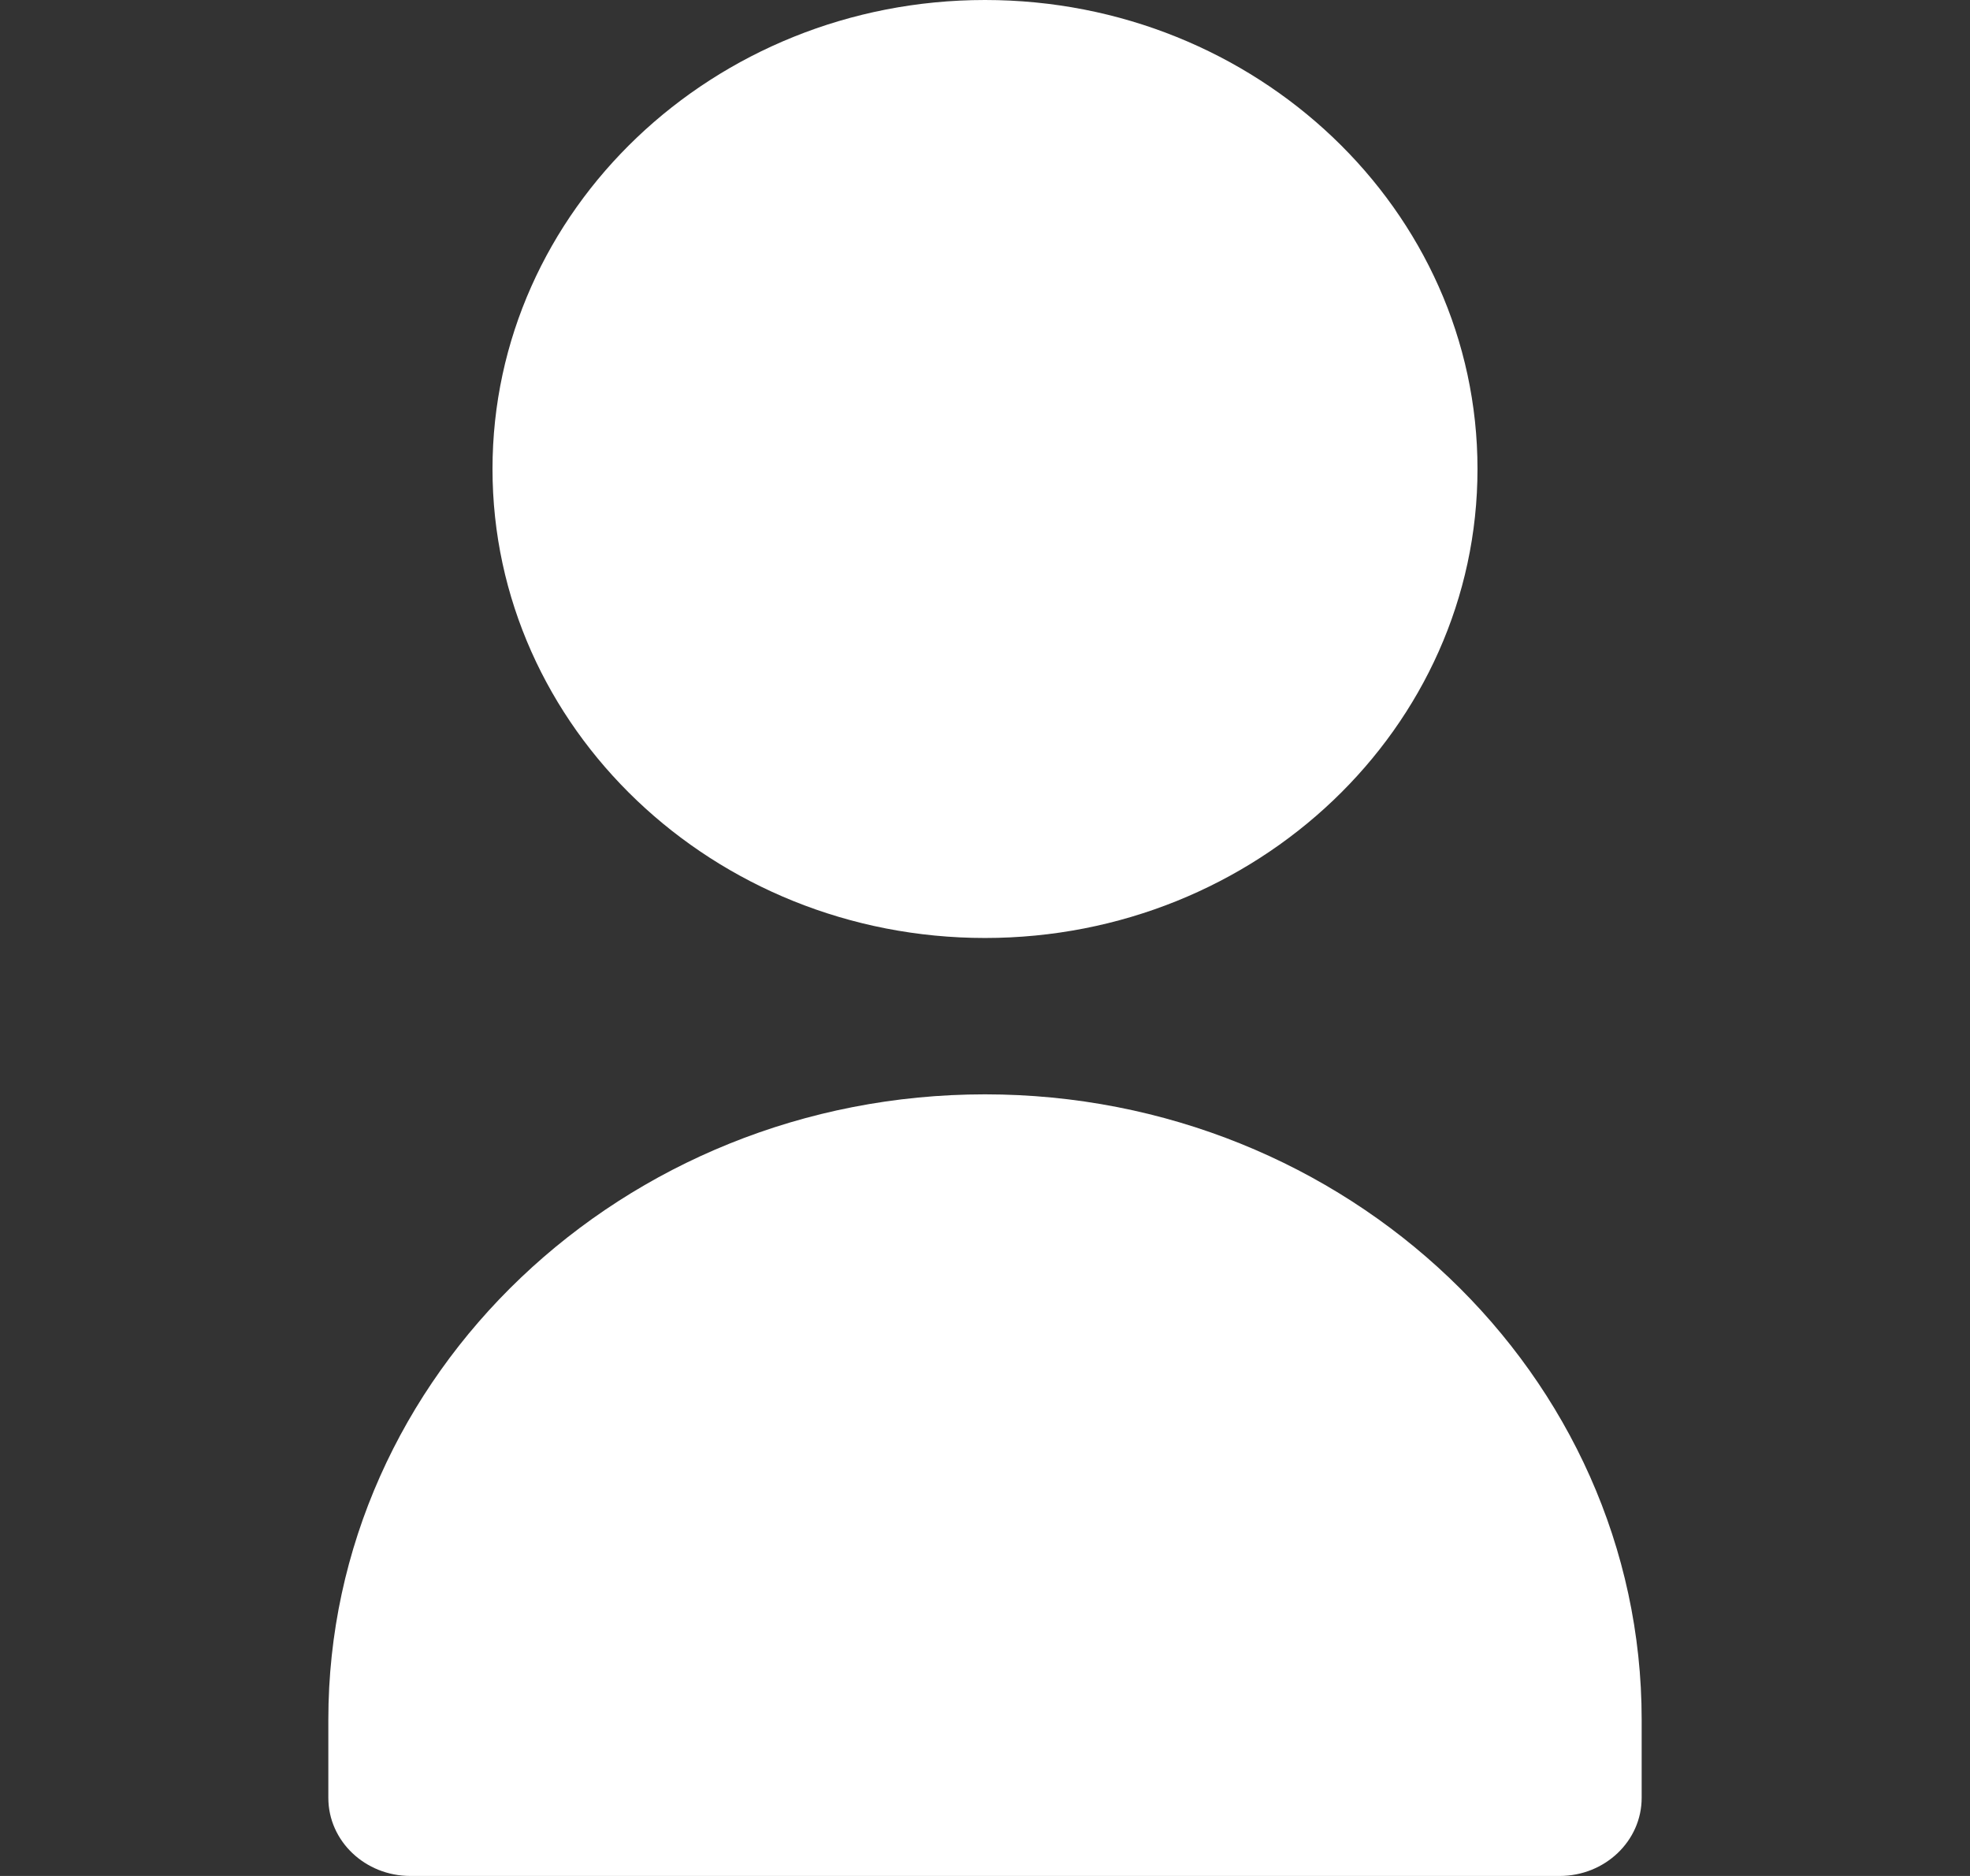 <svg width="21" height="20" viewBox="0 0 21 20" fill="none" xmlns="http://www.w3.org/2000/svg">
<rect x="0" y="0" width="21" height="20" fill="#333333" stroke="none"/>
<g id="user-xmark">
<path id="Vector" d="M5.25 5C5.25 2.243 7.605 0 10.5 0C13.395 0 15.75 2.243 15.75 5C15.75 7.758 13.395 10 10.5 10C7.605 10 5.25 7.758 5.25 5ZM10.5 11.667C6.64 11.667 3.5 14.658 3.5 18.333V19.167C3.5 19.628 3.892 20 4.375 20C5.914 20 7.275 20 10.5 20C13.725 20 15.086 20 16.625 20C17.108 20 17.5 19.628 17.5 19.167V18.333C17.5 14.658 14.36 11.667 10.5 11.667Z" fill="white"/>
</g>
</svg>

